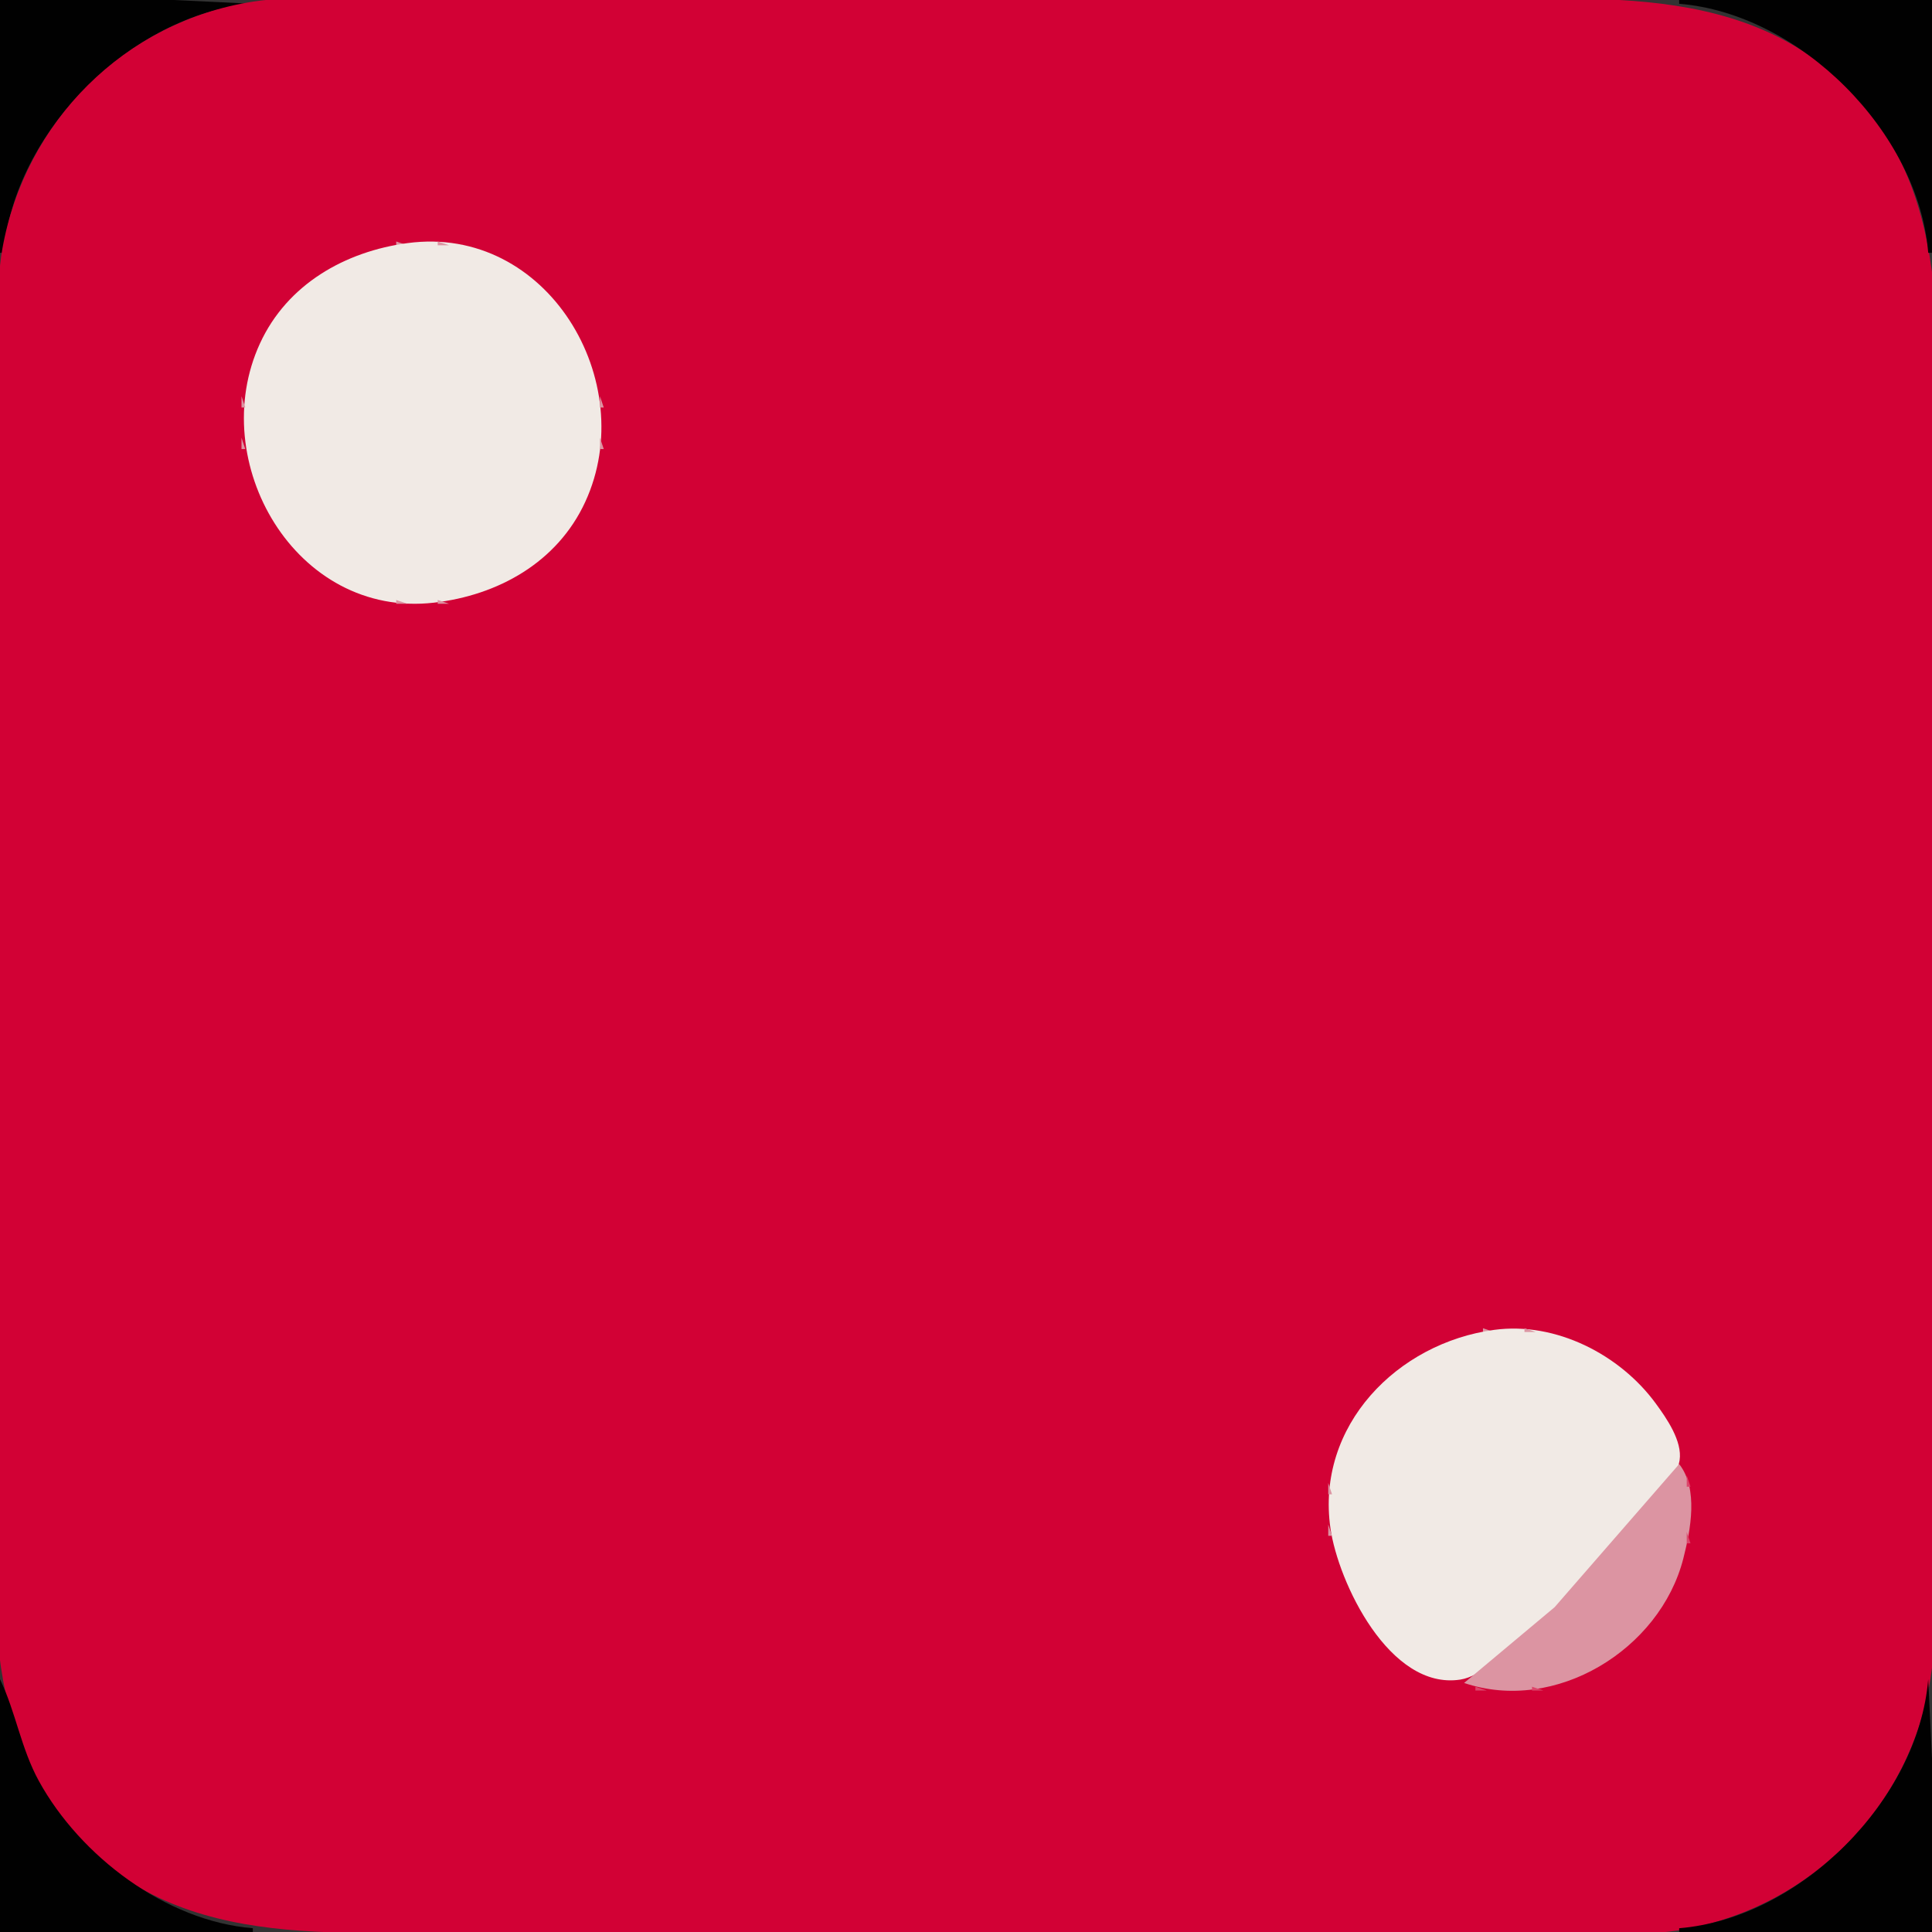 <?xml version="1.0" standalone="yes"?>
<svg xmlns="http://www.w3.org/2000/svg" width="512" height="512">
<rect width="100%" height="100%" fill="#333333" stroke="none"/>
<path style="fill:#010101; stroke:none;" d="M0 0L0 67L1 67C3.614 35 35 3.614 67 1L46 0L0 0z"/>
<path style="fill:#d20135; stroke:none;" d="M67 0.439C33.003 5.749 6.576 32.267 0.615 66C-1.313 76.913 0 88.937 0 100L0 164L0 363C0 399.98 -8.401 447.022 14.042 479C40.944 517.329 84.919 512 126 512L341 512L410 512C422.032 512 435.155 513.462 447 511.195C480.301 504.823 506.3 478.686 511.561 445C516.478 413.515 512 377.89 512 346L512 147C512 109.851 520.508 62.504 496.497 31C468.101 -6.257 423.456 0 382 0L171 0L103 0C91.283 0 78.587 -1.371 67 0.439z"/>
<path style="fill:#010101; stroke:none;" d="M445 0L445 1C477 3.614 508.386 35 511 67L512 67L512 0L445 0z"/>
<path style="fill:#dc456a; stroke:none;" d="M103.667 64.333L104.333 64.667L103.667 64.333z"/>
<path style="fill:#dc94a2; stroke:none;" d="M105 64L105 65L108 65L105 64z"/>
<path style="fill:#f1eae5; stroke:none;" d="M108 64.425C91.475 66.649 76.141 75.285 68.901 91C54.486 122.289 78.262 163.93 115 159.714C131.95 157.768 147.694 149.073 155.099 133C169.742 101.216 145.074 59.436 108 64.425z"/>
<path style="fill:#dc94a2; stroke:none;" d="M116 64L116 65L119 65L116 64z"/>
<path style="fill:#dc456a; stroke:none;" d="M119.667 64.333L120.333 64.667L119.667 64.333M99 65L100 66L99 65z"/>
<path style="fill:#dc94a2; stroke:none;" d="M100 65L101 66L100 65M123 65L124 66L123 65z"/>
<path style="fill:#dc456a; stroke:none;" d="M124 65L125 66L124 65M96 66L97 67L96 66z"/>
<path style="fill:#dc94a2; stroke:none;" d="M97 66L98 67L97 66M126 66L127 67L126 66z"/>
<path style="fill:#dc456a; stroke:none;" d="M127 66L128 67L127 66M93 67L94 68L93 67z"/>
<path style="fill:#dc94a2; stroke:none;" d="M94 67L95 68L94 67M129 67L130 68L129 67z"/>
<path style="fill:#dc456a; stroke:none;" d="M130 67L131 68L130 67M91 68L92 69L91 68M132 68L133 69L132 68M89 69L90 70L89 69M134 69L135 70L134 69M87 70L88 71L87 70z"/>
<path style="fill:#dc94a2; stroke:none;" d="M88 70L89 71L88 70z"/>
<path style="fill:#dc456a; stroke:none;" d="M136 70L137 71L136 70z"/>
<path style="fill:#dc94a2; stroke:none;" d="M86 71L87 72L86 71M137 71L138 72L137 71z"/>
<path style="fill:#dc456a; stroke:none;" d="M84 72L85 73L84 72M139 72L140 73L139 72z"/>
<path style="fill:#dc94a2; stroke:none;" d="M83 73L84 74L83 73M140 73L141 74L140 73M82 74L83 75L82 74M141 74L142 75L141 74z"/>
<path style="fill:#dc456a; stroke:none;" d="M80 75L81 76L80 75M143 75L144 76L143 75M79 76L80 77L79 76M144 76L145 77L144 76M78 77L79 78L78 77M145 77L146 78L145 77M77 78L78 79L77 78M146 78L147 79L146 78M76 79L77 80L76 79M147 79L148 80L147 79M75 80L76 81L75 80M148 80L149 81L148 80z"/>
<path style="fill:#dc94a2; stroke:none;" d="M74 82L75 83L74 82M149 82L150 83L149 82M73 83L74 84L73 83M150 83L151 84L150 83z"/>
<path style="fill:#dc456a; stroke:none;" d="M72 84L73 85L72 84M151 84L152 85L151 84z"/>
<path style="fill:#dc94a2; stroke:none;" d="M71 86L72 87L71 86M152 86L153 87L152 86z"/>
<path style="fill:#dc456a; stroke:none;" d="M70 87L71 88L70 87M153 87L154 88L153 87M69 89L70 90L69 89M154 89L155 90L154 89M68 91L69 92L68 91M155 91L156 92L155 91M67 93L68 94L67 93M156 93L157 94L156 93z"/>
<path style="fill:#dc94a2; stroke:none;" d="M67 94L68 95L67 94M156 94L157 95L156 94z"/>
<path style="fill:#dc456a; stroke:none;" d="M66 96L67 97L66 96M157 96L158 97L157 96z"/>
<path style="fill:#dc94a2; stroke:none;" d="M66 97L67 98L66 97M157 97L158 98L157 97z"/>
<path style="fill:#dc456a; stroke:none;" d="M65 99L66 100L65 99M158 99L159 100L158 99z"/>
<path style="fill:#dc94a2; stroke:none;" d="M65 100L66 101L65 100M158 100L159 101L158 100z"/>
<path style="fill:#dc456a; stroke:none;" d="M64.333 103.667L64.667 104.333L64.333 103.667M159.333 103.667L159.667 104.333L159.333 103.667z"/>
<path style="fill:#dc94a2; stroke:none;" d="M64 105L64 108L65 108L64 105M159 105L159 108L160 108L159 105M64 116L64 119L65 119L64 116M159 116L159 119L160 119L159 116z"/>
<path style="fill:#dc456a; stroke:none;" d="M64.333 119.667L64.667 120.333L64.333 119.667M159.333 119.667L159.667 120.333L159.333 119.667z"/>
<path style="fill:#dc94a2; stroke:none;" d="M65 123L66 124L65 123M158 123L159 124L158 123z"/>
<path style="fill:#dc456a; stroke:none;" d="M65 124L66 125L65 124M158 124L159 125L158 124z"/>
<path style="fill:#dc94a2; stroke:none;" d="M66 126L67 127L66 126M157 126L158 127L157 126z"/>
<path style="fill:#dc456a; stroke:none;" d="M66 127L67 128L66 127M157 127L158 128L157 127z"/>
<path style="fill:#dc94a2; stroke:none;" d="M67 129L68 130L67 129M156 129L157 130L156 129z"/>
<path style="fill:#dc456a; stroke:none;" d="M67 130L68 131L67 130M156 130L157 131L156 130M68 132L69 133L68 132M155 132L156 133L155 132M69 134L70 135L69 134M154 134L155 135L154 134M70 136L71 137L70 136M153 136L154 137L153 136z"/>
<path style="fill:#dc94a2; stroke:none;" d="M71 137L72 138L71 137M152 137L153 138L152 137z"/>
<path style="fill:#dc456a; stroke:none;" d="M72 139L73 140L72 139M151 139L152 140L151 139z"/>
<path style="fill:#dc94a2; stroke:none;" d="M73 140L74 141L73 140M150 140L151 141L150 140M74 141L75 142L74 141M149 141L150 142L149 141z"/>
<path style="fill:#dc456a; stroke:none;" d="M75 143L76 144L75 143M148 143L149 144L148 143M76 144L77 145L76 144M147 144L148 145L147 144M77 145L78 146L77 145M146 145L147 146L146 145M78 146L79 147L78 146M145 146L146 147L145 146M79 147L80 148L79 147M144 147L145 148L144 147M80 148L81 149L80 148M143 148L144 149L143 148z"/>
<path style="fill:#dc94a2; stroke:none;" d="M82 149L83 150L82 149M141 149L142 150L141 149M83 150L84 151L83 150M140 150L141 151L140 150z"/>
<path style="fill:#dc456a; stroke:none;" d="M84 151L85 152L84 151M139 151L140 152L139 151z"/>
<path style="fill:#dc94a2; stroke:none;" d="M86 152L87 153L86 152M137 152L138 153L137 152z"/>
<path style="fill:#dc456a; stroke:none;" d="M87 153L88 154L87 153z"/>
<path style="fill:#dc94a2; stroke:none;" d="M88 153L89 154L88 153z"/>
<path style="fill:#dc456a; stroke:none;" d="M136 153L137 154L136 153M89 154L90 155L89 154M134 154L135 155L134 154M91 155L92 156L91 155M132 155L133 156L132 155M93 156L94 157L93 156z"/>
<path style="fill:#dc94a2; stroke:none;" d="M94 156L95 157L94 156M129 156L130 157L129 156z"/>
<path style="fill:#dc456a; stroke:none;" d="M130 156L131 157L130 156M96 157L97 158L96 157z"/>
<path style="fill:#dc94a2; stroke:none;" d="M97 157L98 158L97 157M126 157L127 158L126 157z"/>
<path style="fill:#dc456a; stroke:none;" d="M127 157L128 158L127 157M99 158L100 159L99 158z"/>
<path style="fill:#dc94a2; stroke:none;" d="M100 158L101 159L100 158M123 158L124 159L123 158z"/>
<path style="fill:#dc456a; stroke:none;" d="M124 158L125 159L124 158M103.667 159.333L104.333 159.667L103.667 159.333z"/>
<path style="fill:#dc94a2; stroke:none;" d="M105 159L105 160L108 160L105 159M116 159L116 160L119 160L116 159z"/>
<path style="fill:#dc456a; stroke:none;" d="M119.667 159.333L120.333 159.667L119.667 159.333M391.667 352.333L392.333 352.667L391.667 352.333z"/>
<path style="fill:#dc94a2; stroke:none;" d="M393 352L393 353L396 353L393 352z"/>
<path style="fill:#f1eae5; stroke:none;" d="M396 352.425C370.348 355.877 348.682 377.783 352.579 405C354.625 419.286 368.221 447.985 387 445.111C392.64 444.248 398.724 437.859 403 434.389C414.888 424.743 425.606 413.931 435.196 402C438.446 397.957 444.298 392.311 445.111 387C445.889 381.916 441.646 375.846 438.841 372C429.363 359.007 412.345 350.226 396 352.425z"/>
<path style="fill:#dc94a2; stroke:none;" d="M404 352L404 353L407 353L404 352z"/>
<path style="fill:#dc456a; stroke:none;" d="M407.667 352.333L408.333 352.667L407.667 352.333M387 353L388 354L387 353z"/>
<path style="fill:#dc94a2; stroke:none;" d="M388 353L389 354L388 353M411 353L412 354L411 353z"/>
<path style="fill:#dc456a; stroke:none;" d="M412 353L413 354L412 353M384 354L385 355L384 354z"/>
<path style="fill:#dc94a2; stroke:none;" d="M385 354L386 355L385 354M414 354L415 355L414 354z"/>
<path style="fill:#dc456a; stroke:none;" d="M415 354L416 355L415 354M381 355L382 356L381 355z"/>
<path style="fill:#dc94a2; stroke:none;" d="M382 355L383 356L382 355M417 355L418 356L417 355z"/>
<path style="fill:#dc456a; stroke:none;" d="M418 355L419 356L418 355M379 356L380 357L379 356M420 356L421 357L420 356M377 357L378 358L377 357M422 357L423 358L422 357M375 358L376 359L375 358z"/>
<path style="fill:#dc94a2; stroke:none;" d="M376 358L377 359L376 358z"/>
<path style="fill:#dc456a; stroke:none;" d="M424 358L425 359L424 358z"/>
<path style="fill:#dc94a2; stroke:none;" d="M374 359L375 360L374 359M425 359L426 360L425 359z"/>
<path style="fill:#dc456a; stroke:none;" d="M372 360L373 361L372 360M427 360L428 361L427 360z"/>
<path style="fill:#dc94a2; stroke:none;" d="M371 361L372 362L371 361M428 361L429 362L428 361M370 362L371 363L370 362M429 362L430 363L429 362z"/>
<path style="fill:#dc456a; stroke:none;" d="M368 363L369 364L368 363M431 363L432 364L431 363M367 364L368 365L367 364M432 364L433 365L432 364M366 365L367 366L366 365M433 365L434 366L433 365M365 366L366 367L365 366M434 366L435 367L434 366M364 367L365 368L364 367M435 367L436 368L435 367M363 368L364 369L363 368M436 368L437 369L436 368z"/>
<path style="fill:#dc94a2; stroke:none;" d="M362 370L363 371L362 370M437 370L438 371L437 370M361 371L362 372L361 371M438 371L439 372L438 371z"/>
<path style="fill:#dc456a; stroke:none;" d="M360 372L361 373L360 372M439 372L440 373L439 372z"/>
<path style="fill:#dc94a2; stroke:none;" d="M359 374L360 375L359 374M440 374L441 375L440 374z"/>
<path style="fill:#dc456a; stroke:none;" d="M358 375L359 376L358 375M441 375L442 376L441 375M357 377L358 378L357 377M442 377L443 378L442 377M356 379L357 380L356 379M443 379L444 380L443 379M355 381L356 382L355 381M444 381L445 382L444 381z"/>
<path style="fill:#dc94a2; stroke:none;" d="M355 382L356 383L355 382M444 382L445 383L444 382z"/>
<path style="fill:#dc456a; stroke:none;" d="M354 384L355 385L354 384M445 384L446 385L445 384z"/>
<path style="fill:#dc94a2; stroke:none;" d="M354 385L355 386L354 385M445 385L446 386L445 385z"/>
<path style="fill:#dc456a; stroke:none;" d="M353 387L354 388L353 387M446.333 387.667L446.667 388.333L446.333 387.667z"/>
<path style="fill:#dc94a2; stroke:none;" d="M353 388L354 389L353 388M445 388L412 425.91L388 446C412.19 454.189 439.943 437.183 446.104 413C448.013 405.507 450.16 394.558 445 388z"/>
<path style="fill:#dc456a; stroke:none;" d="M352.333 391.667L352.667 392.333L352.333 391.667M447 391L447 394L448 394L447 391z"/>
<path style="fill:#dc94a2; stroke:none;" d="M352 393L352 396L353 396L352 393M352 404L352 407L353 407L352 404z"/>
<path style="fill:#dc456a; stroke:none;" d="M447 406L447 409L448 409L447 406M352.333 407.667L352.667 408.333L352.333 407.667z"/>
<path style="fill:#dc94a2; stroke:none;" d="M353 411L354 412L353 411z"/>
<path style="fill:#dc456a; stroke:none;" d="M446.333 411.667L446.667 412.333L446.333 411.667M353 412L354 413L353 412z"/>
<path style="fill:#dc94a2; stroke:none;" d="M354 414L355 415L354 414z"/>
<path style="fill:#dc456a; stroke:none;" d="M354 415L355 416L354 415M445 415L446 416L445 415z"/>
<path style="fill:#dc94a2; stroke:none;" d="M355 417L356 418L355 417z"/>
<path style="fill:#dc456a; stroke:none;" d="M355 418L356 419L355 418M444 418L445 419L444 418M356 420L357 421L356 420M443 420L444 421L443 420M357 422L358 423L357 422M442 422L443 423L442 422M358 424L359 425L358 424M441 424L442 425L441 424z"/>
<path style="fill:#dc94a2; stroke:none;" d="M359 425L360 426L359 425z"/>
<path style="fill:#dc456a; stroke:none;" d="M360 427L361 428L360 427M439 427L440 428L439 427z"/>
<path style="fill:#dc94a2; stroke:none;" d="M361 428L362 429L361 428z"/>
<path style="fill:#dc456a; stroke:none;" d="M438 428L439 429L438 428z"/>
<path style="fill:#dc94a2; stroke:none;" d="M362 429L363 430L362 429z"/>
<path style="fill:#dc456a; stroke:none;" d="M363 431L364 432L363 431M436 431L437 432L436 431M364 432L365 433L364 432M435 432L436 433L435 432M365 433L366 434L365 433M434 433L435 434L434 433M366 434L367 435L366 434M433 434L434 435L433 434M367 435L368 436L367 435M432 435L433 436L432 435M368 436L369 437L368 436M431 436L432 437L431 436z"/>
<path style="fill:#dc94a2; stroke:none;" d="M370 437L371 438L370 437M371 438L372 439L371 438z"/>
<path style="fill:#dc456a; stroke:none;" d="M428 438L429 439L428 438M372 439L373 440L372 439M427 439L428 440L427 439z"/>
<path style="fill:#dc94a2; stroke:none;" d="M374 440L375 441L374 440z"/>
<path style="fill:#dc456a; stroke:none;" d="M375 441L376 442L375 441z"/>
<path style="fill:#dc94a2; stroke:none;" d="M376 441L377 442L376 441z"/>
<path style="fill:#dc456a; stroke:none;" d="M424 441L425 442L424 441M377 442L378 443L377 442M422 442L423 443L422 442M379 443L380 444L379 443M420 443L421 444L420 443M381 444L382 445L381 444z"/>
<path style="fill:#dc94a2; stroke:none;" d="M382 444L383 445L382 444z"/>
<path style="fill:#dc456a; stroke:none;" d="M418 444L419 445L418 444z"/>
<path style="fill:#010101; stroke:none;" d="M0 445L0 512L67 512L67 511C43.911 509.114 21.22 491.848 10.312 472C5.545 463.326 4.171 453.662 0 445z"/>
<path style="fill:#dc456a; stroke:none;" d="M384 445L385 446L384 445z"/>
<path style="fill:#dc94a2; stroke:none;" d="M385 445L386 446L385 445z"/>
<path style="fill:#dc456a; stroke:none;" d="M415 445L416 446L415 445z"/>
<path style="fill:#010101; stroke:none;" d="M511 445C508.386 477 477 508.386 445 511L445 512L512 512L512 466L511 445z"/>
<path style="fill:#dc456a; stroke:none;" d="M387.667 446.333L388.333 446.667L387.667 446.333M412 446L413 447L412 446M391 447L391 448L394 448L391 447M406 447L406 448L409 448L406 447z"/>
</svg>
